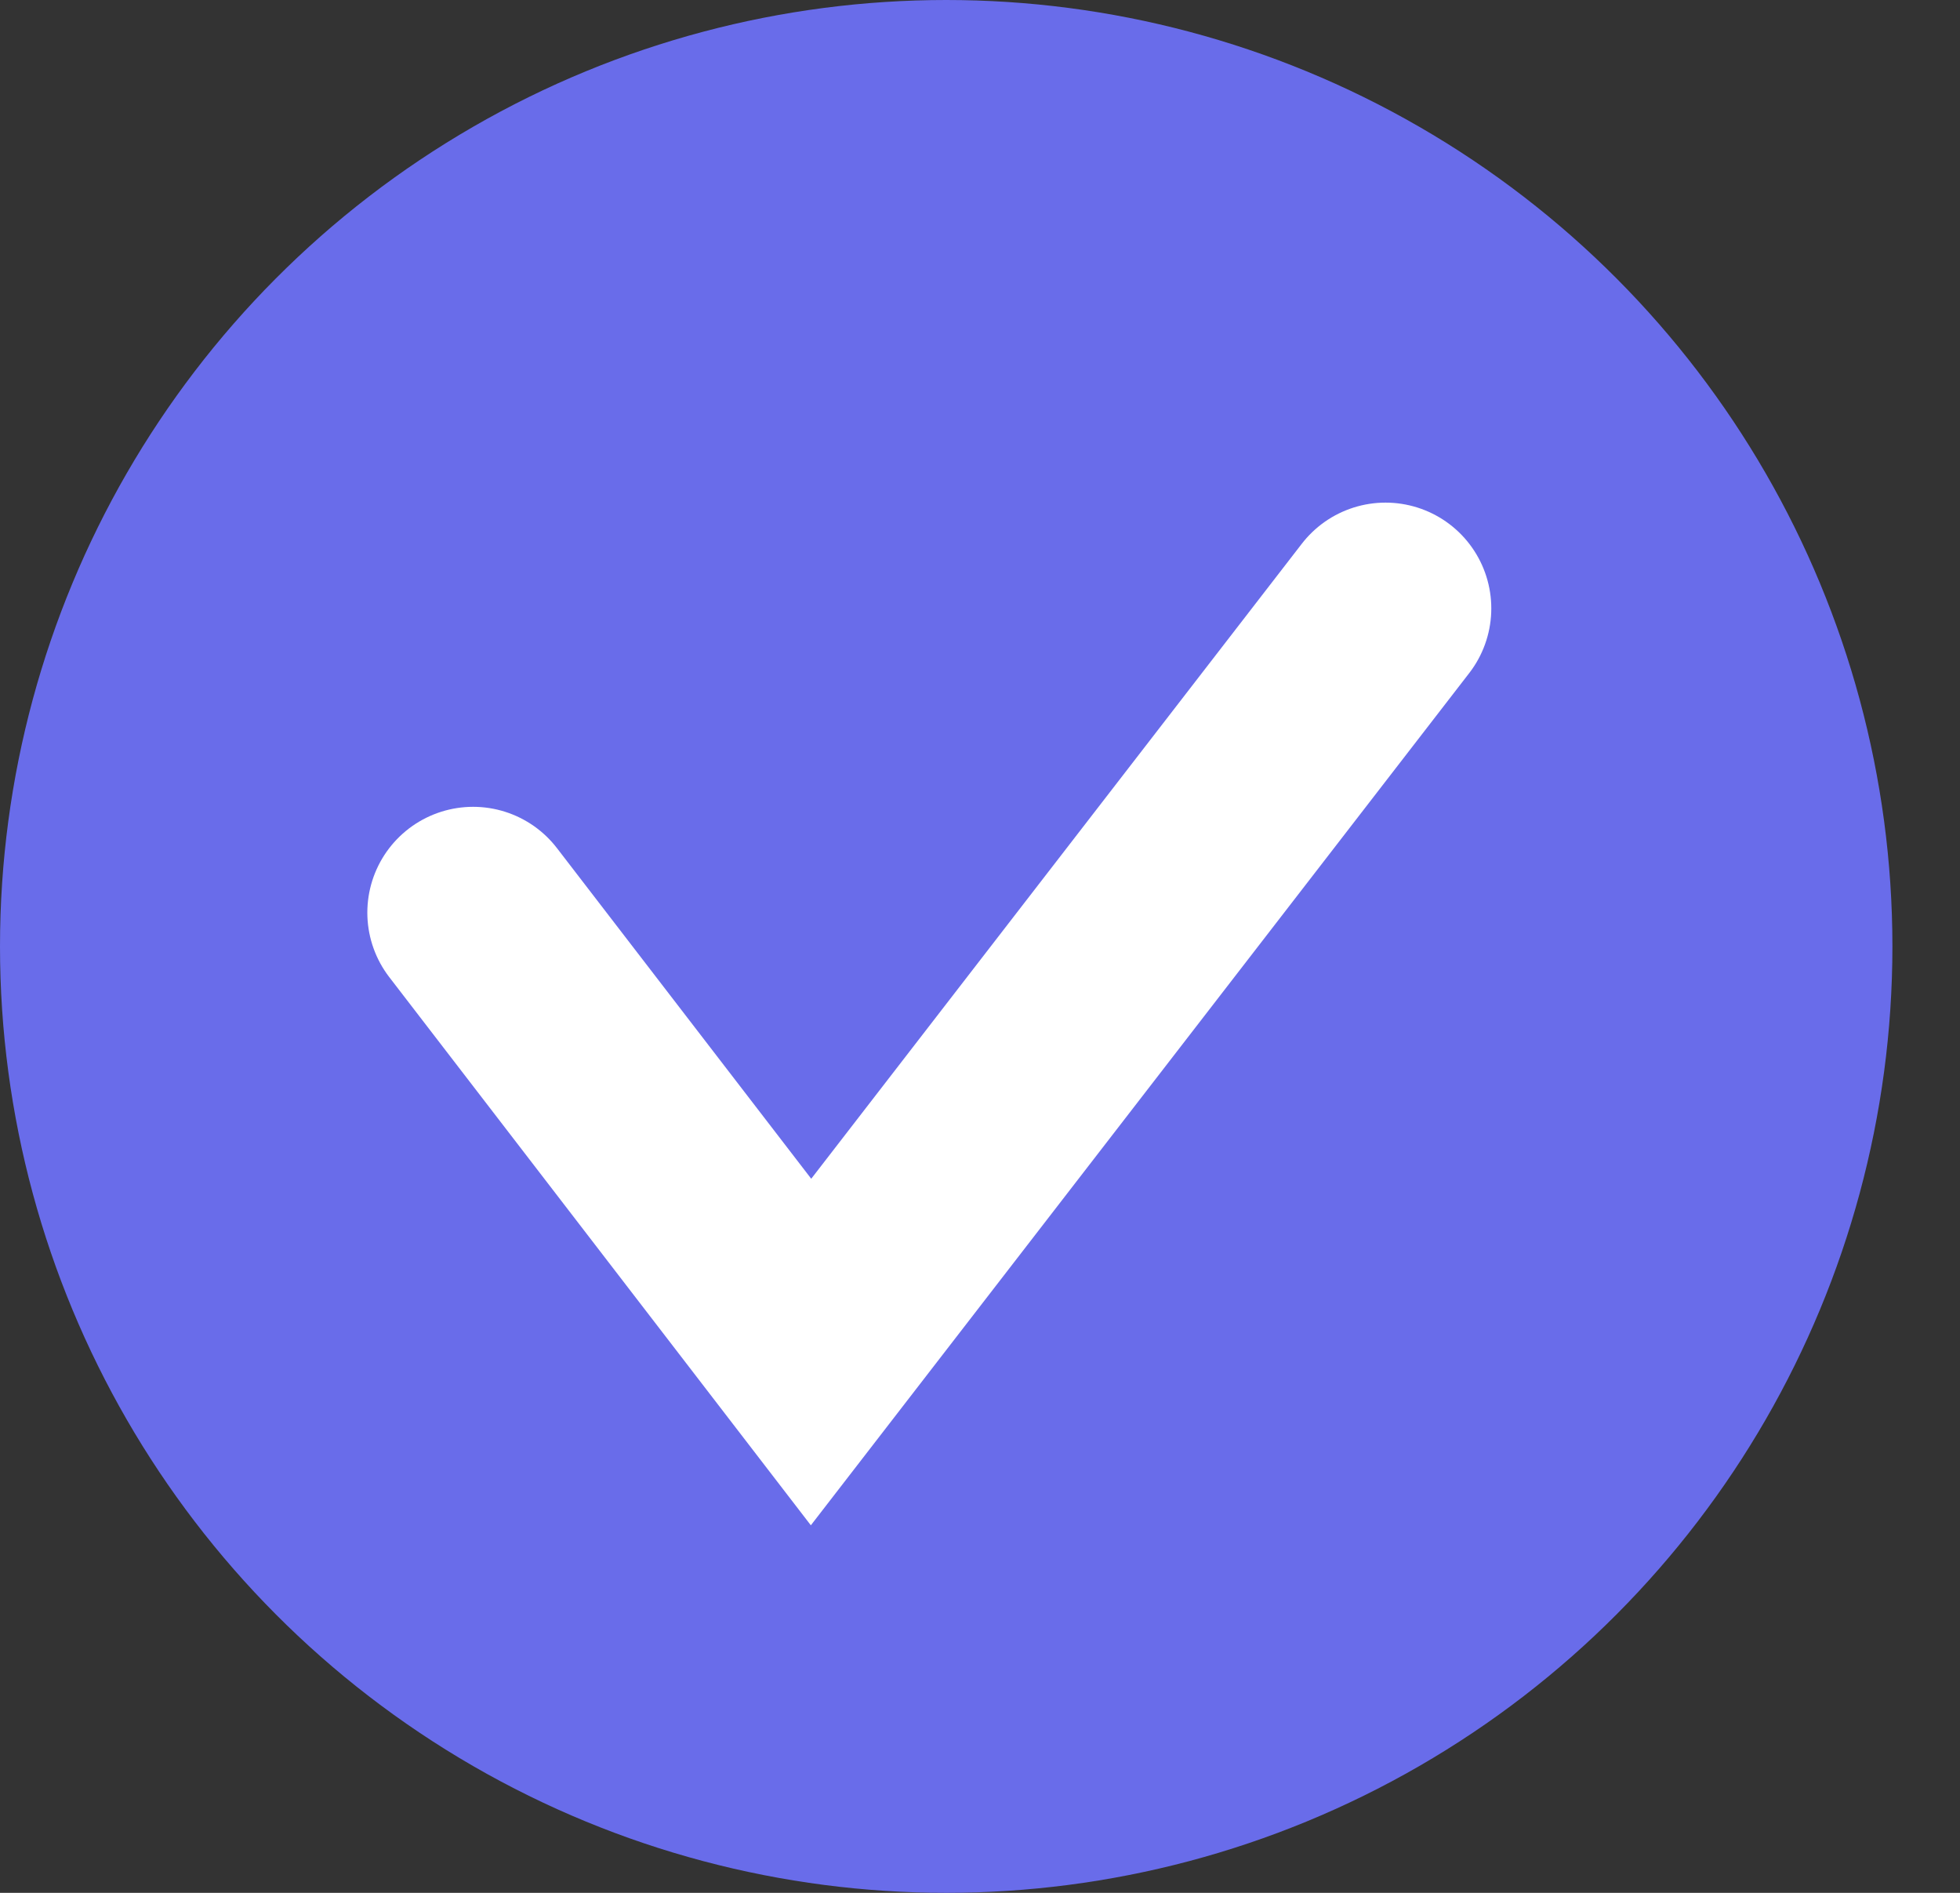<svg xmlns="http://www.w3.org/2000/svg" width="29" height="28" viewBox="0 0 29 28" fill="none">
  <rect x="0" y="0" width="29" height="28" fill="#333333" stroke="none"/>
  <circle cx="14" cy="14" r="14" fill="#696CEA"/>
  <path d="M7 13.5L12 20L20.5 9" stroke="white" stroke-width="3.13" stroke-linecap="round"/>
</svg>
